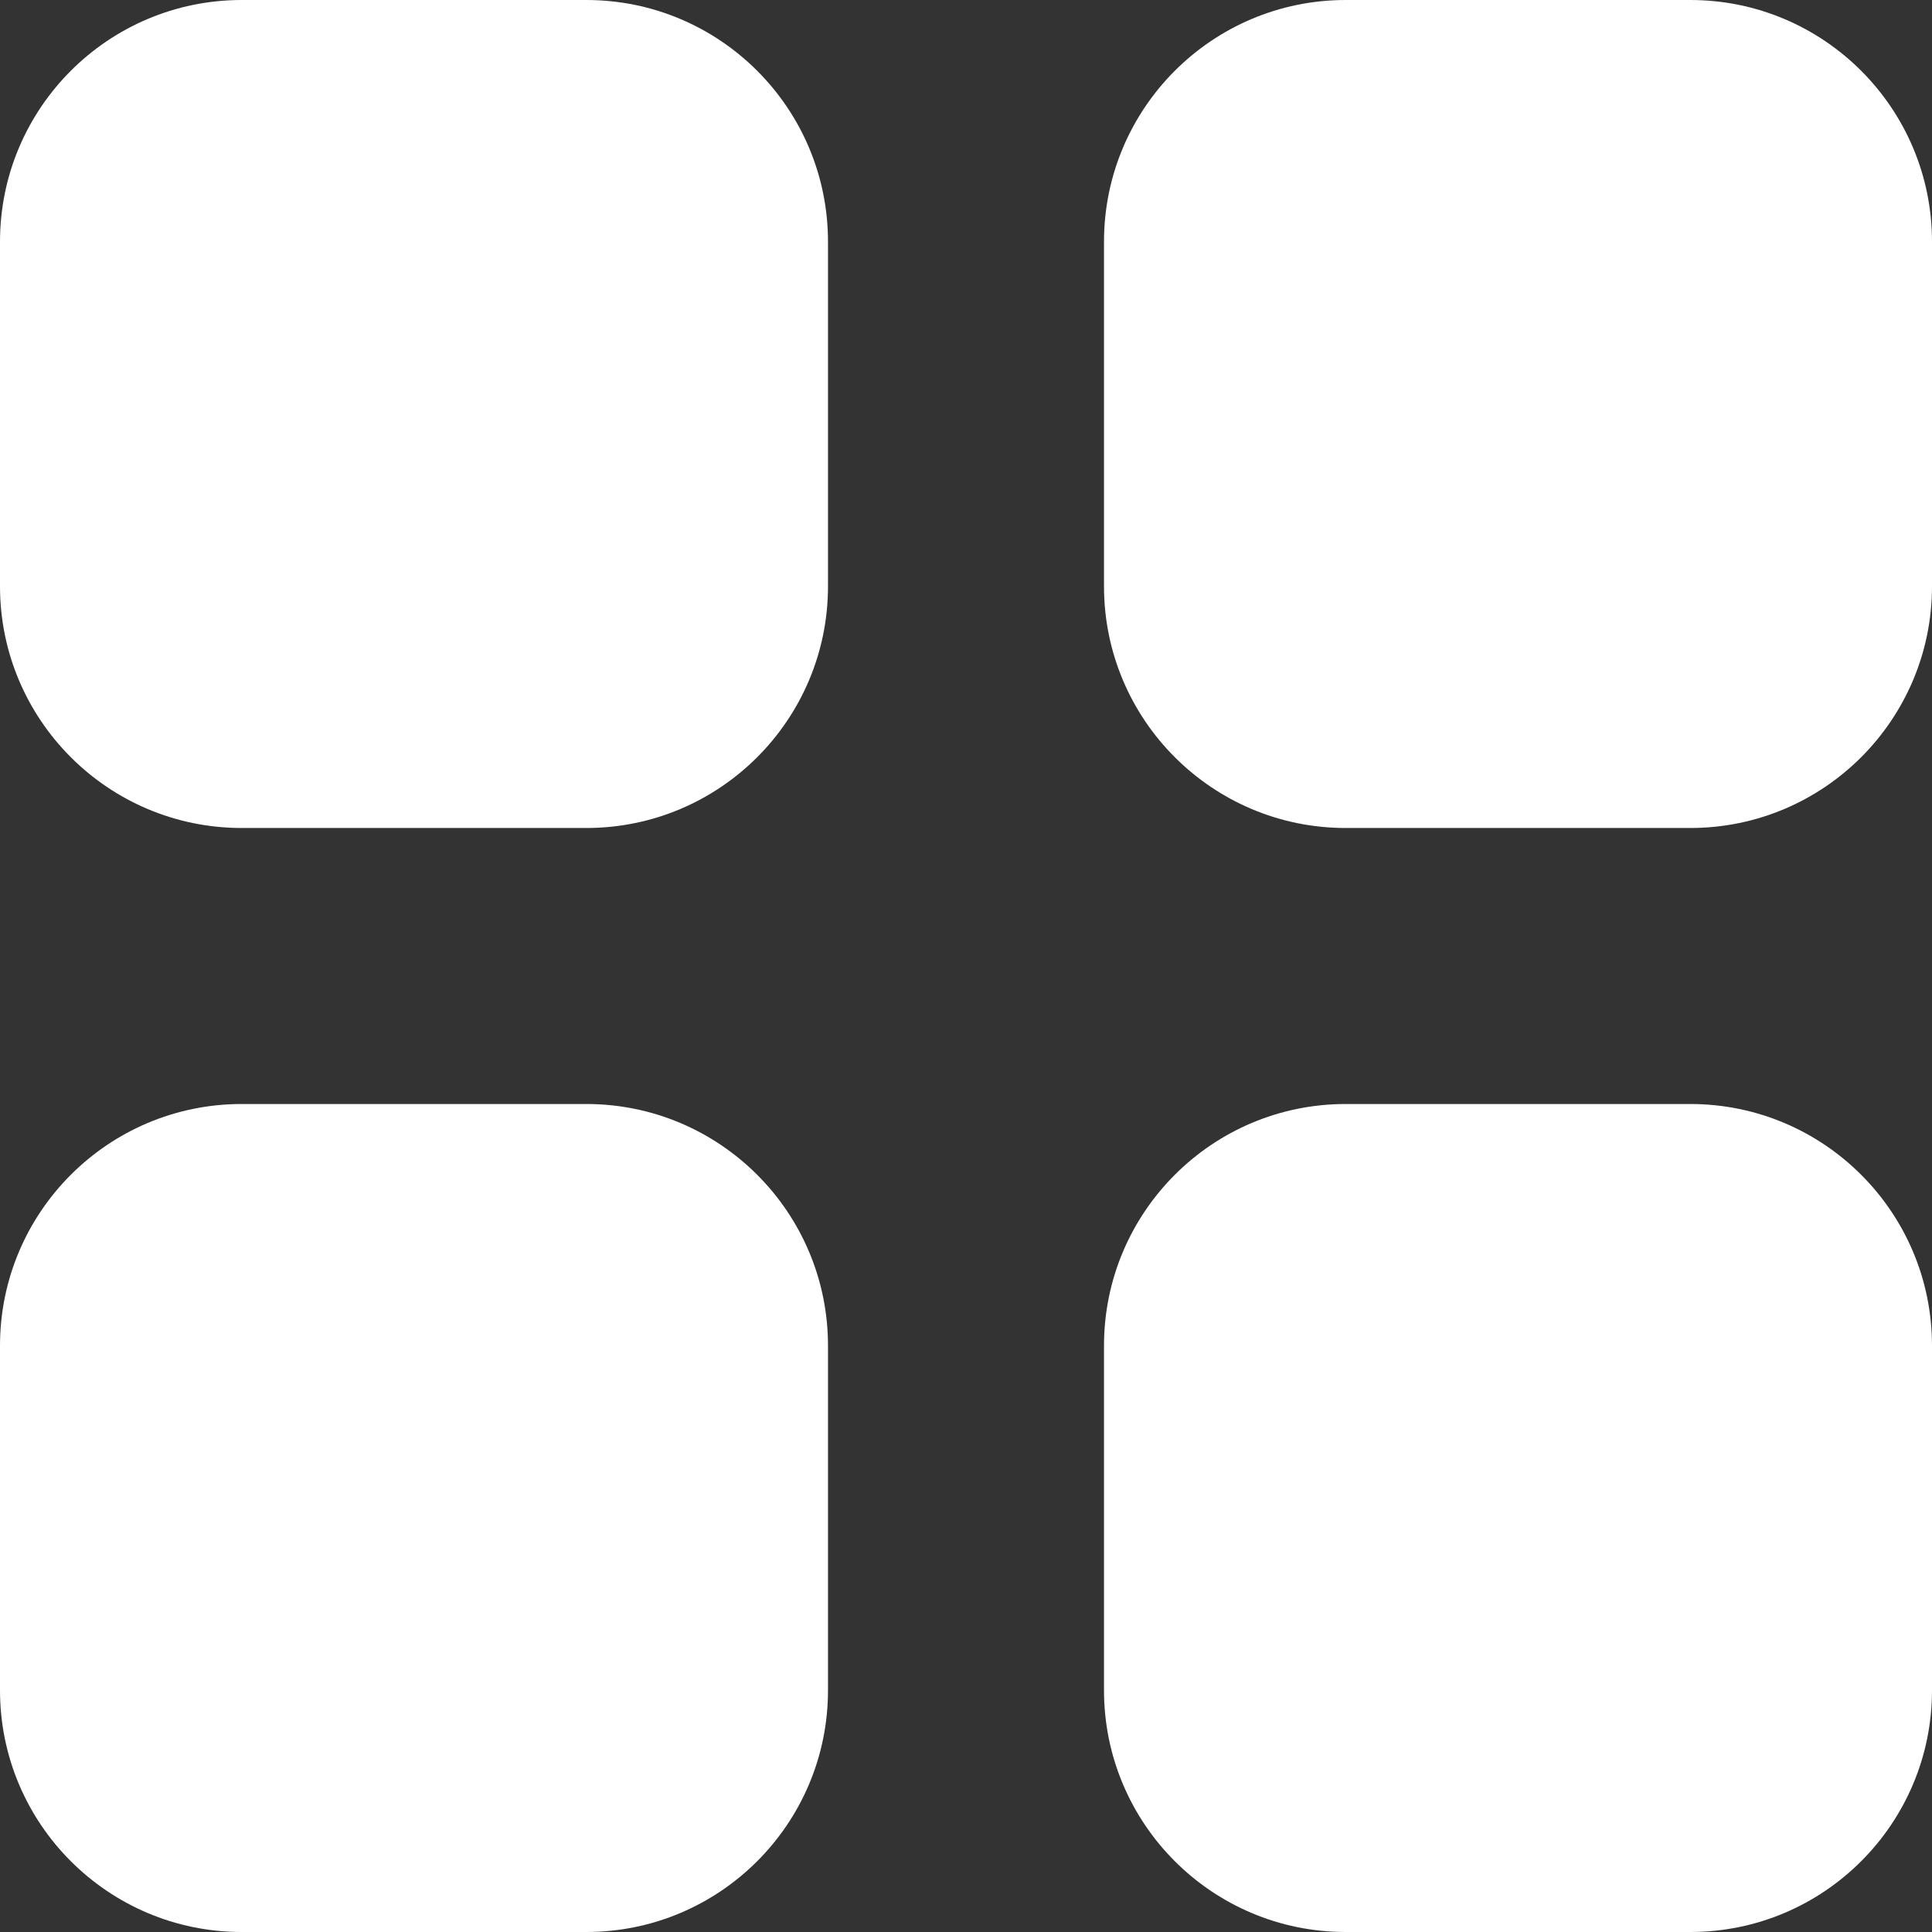 <?xml version="1.0" standalone="no"?><!DOCTYPE svg PUBLIC "-//W3C//DTD SVG 1.1//EN" "http://www.w3.org/Graphics/SVG/1.1/DTD/svg11.dtd"><svg t="1695463523313" class="icon" viewBox="0 0 1024 1024" version="1.1" xmlns="http://www.w3.org/2000/svg" p-id="7635" xmlns:xlink="http://www.w3.org/1999/xlink" width="64" height="64"><rect x="0" y="0" width="1024" height="1024" fill="#333333" stroke="none"/><path d="M0 128.115C0 57.359 57.373 0 128.115 0L310.742 0C381.498 0 438.857 57.373 438.857 128.115L438.857 310.742C438.857 381.498 381.484 438.857 310.742 438.857L128.115 438.857C57.359 438.857 0 381.484 0 310.742L0 128.115ZM0 713.258C0 642.502 57.373 585.143 128.115 585.143L310.742 585.143C381.498 585.143 438.857 642.516 438.857 713.258L438.857 895.885C438.857 966.641 381.484 1024 310.742 1024L128.115 1024C57.359 1024 0 966.627 0 895.885L0 713.258ZM585.143 128.115C585.143 57.359 642.516 0 713.258 0L895.885 0C966.641 0 1024 57.373 1024 128.115L1024 310.742C1024 381.498 966.627 438.857 895.885 438.857L713.258 438.857C642.502 438.857 585.143 381.484 585.143 310.742L585.143 128.115ZM585.143 713.258C585.143 642.502 642.516 585.143 713.258 585.143L895.885 585.143C966.641 585.143 1024 642.516 1024 713.258L1024 895.885C1024 966.641 966.627 1024 895.885 1024L713.258 1024C642.502 1024 585.143 966.627 585.143 895.885L585.143 713.258Z" fill="#ffffff" p-id="7636"></path></svg>